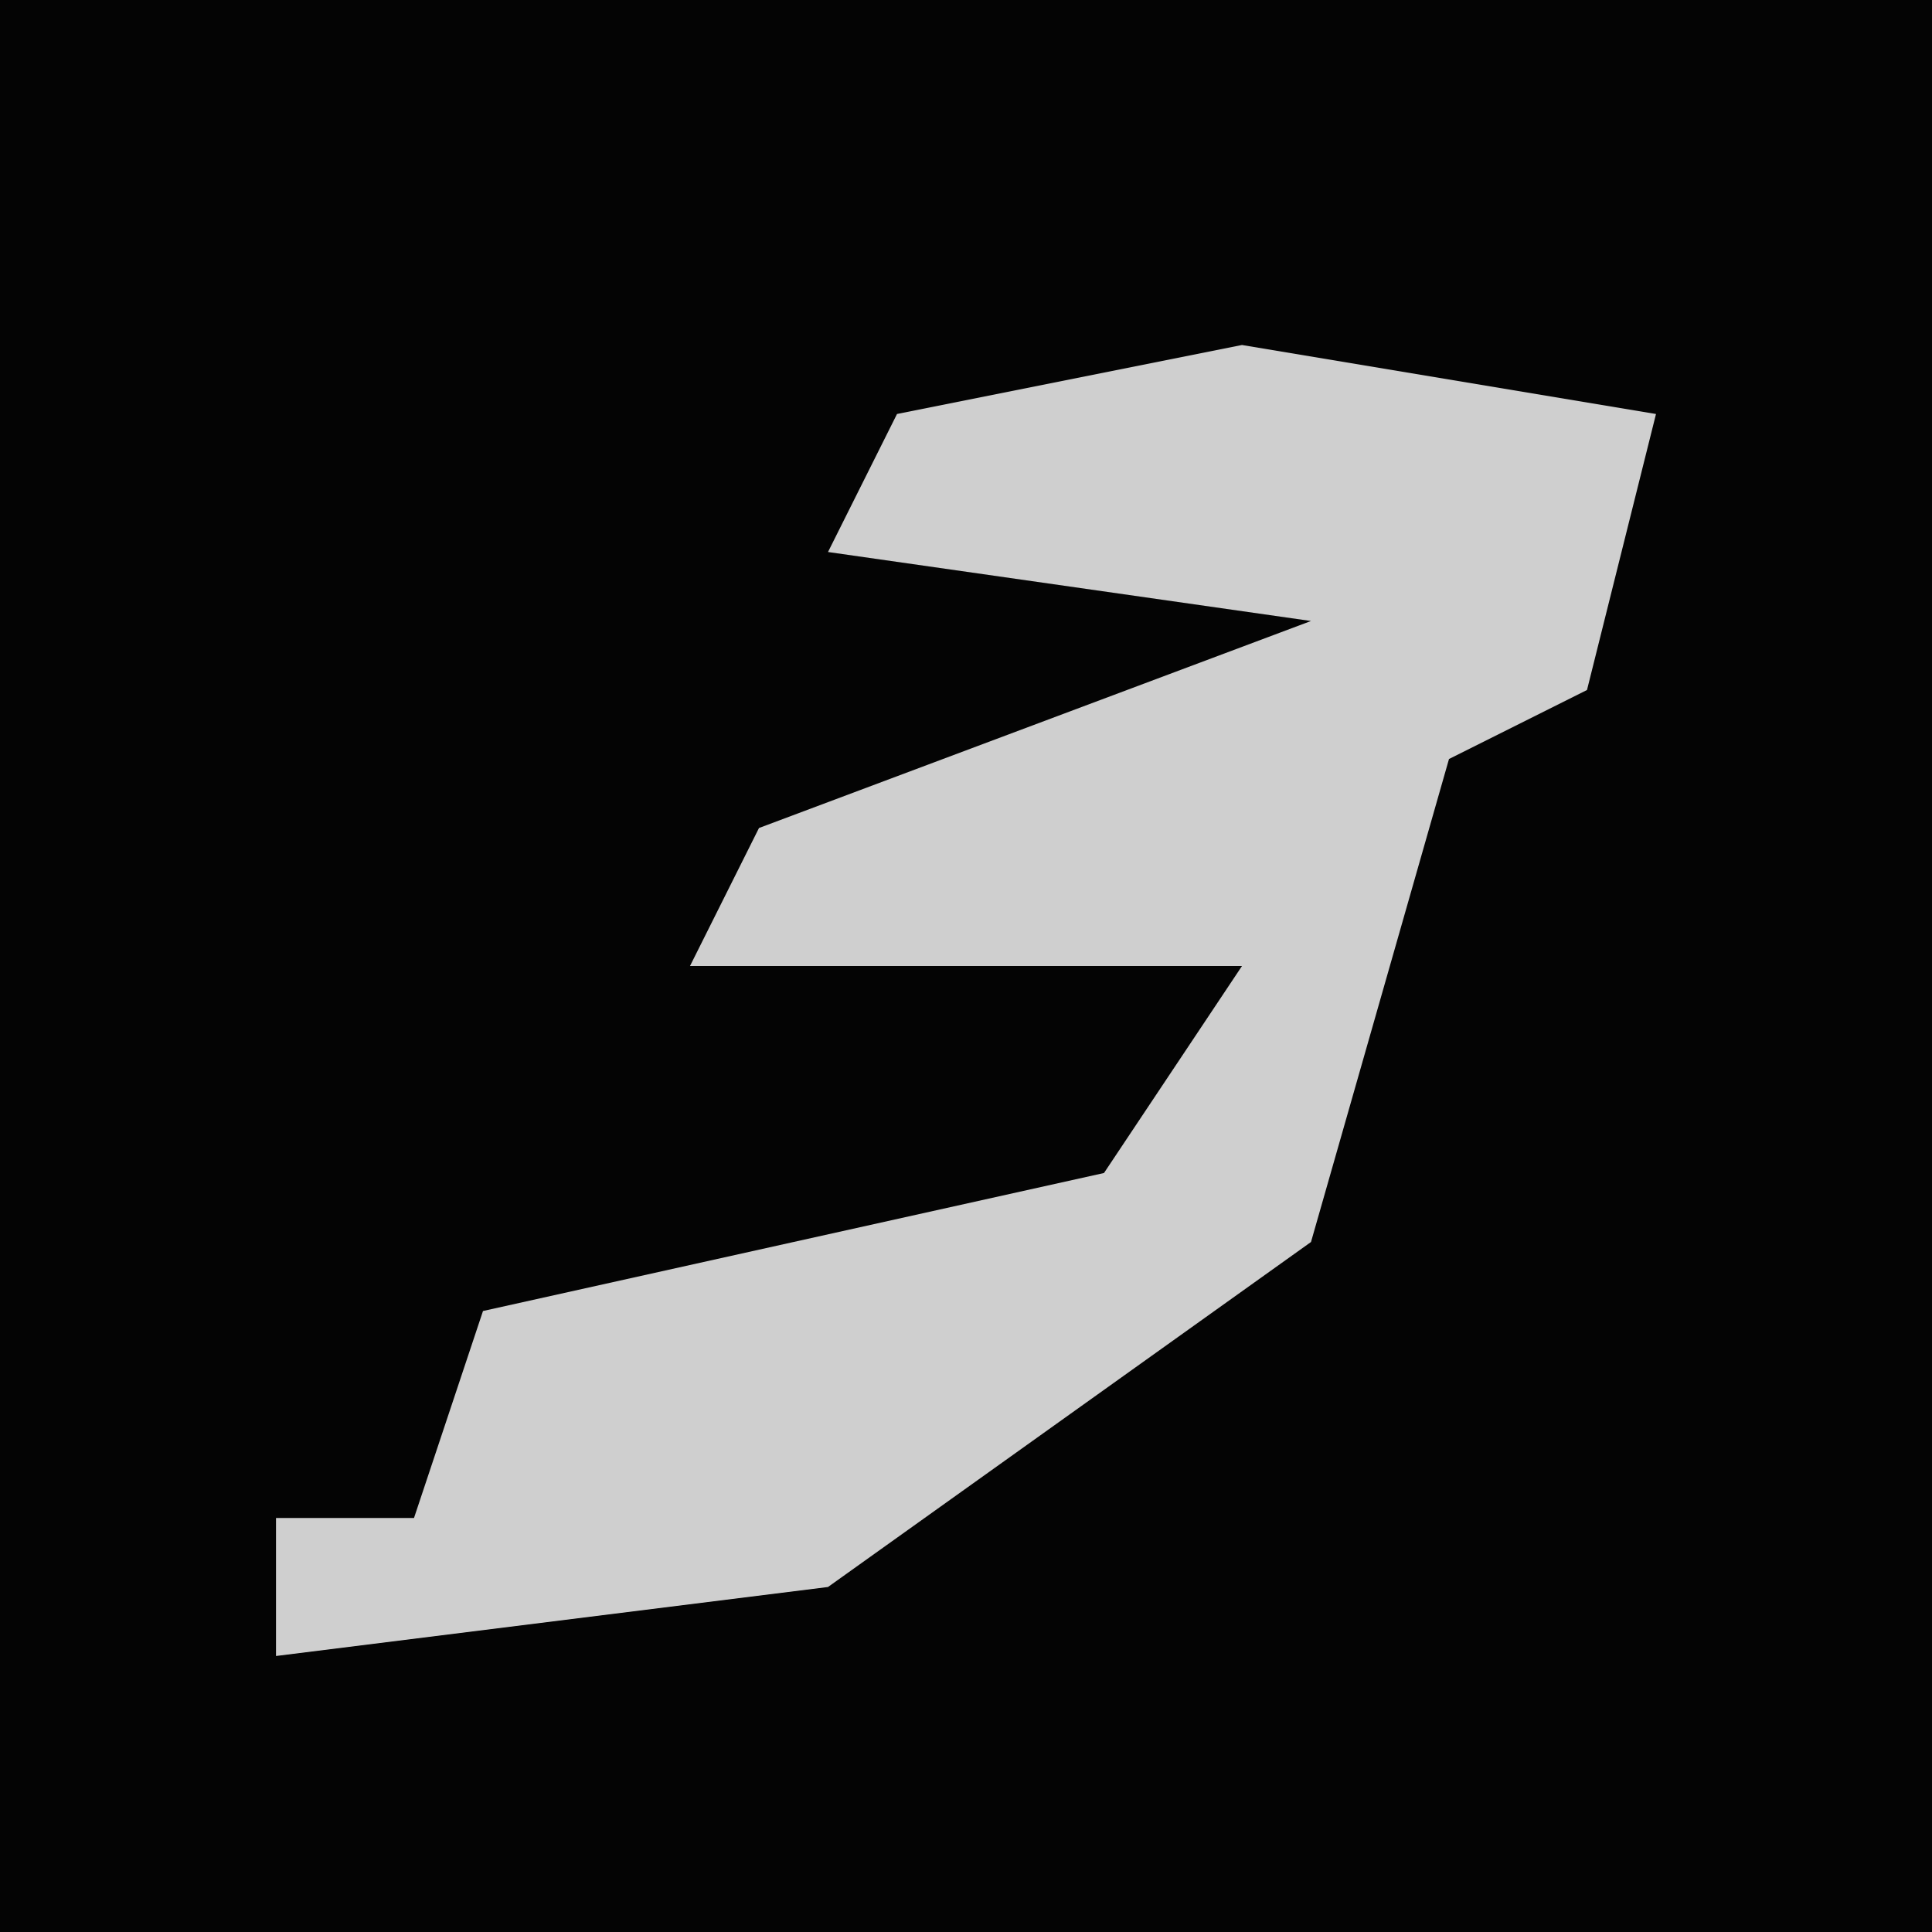 <?xml version="1.0" encoding="UTF-8"?>
<svg version="1.1" xmlns="http://www.w3.org/2000/svg" width="28" height="28">
<path d="M0,0 L28,0 L28,28 L0,28 Z " fill="#040404" transform="translate(0,0)"/>
<path d="M0,0 L6,1 L5,5 L3,6 L1,13 L-6,18 L-14,19 L-14,17 L-12,17 L-11,14 L-2,12 L0,9 L-8,9 L-7,7 L1,4 L-6,3 L-5,1 Z " fill="#CFCFCF" transform="translate(18,5)"/>
</svg>
